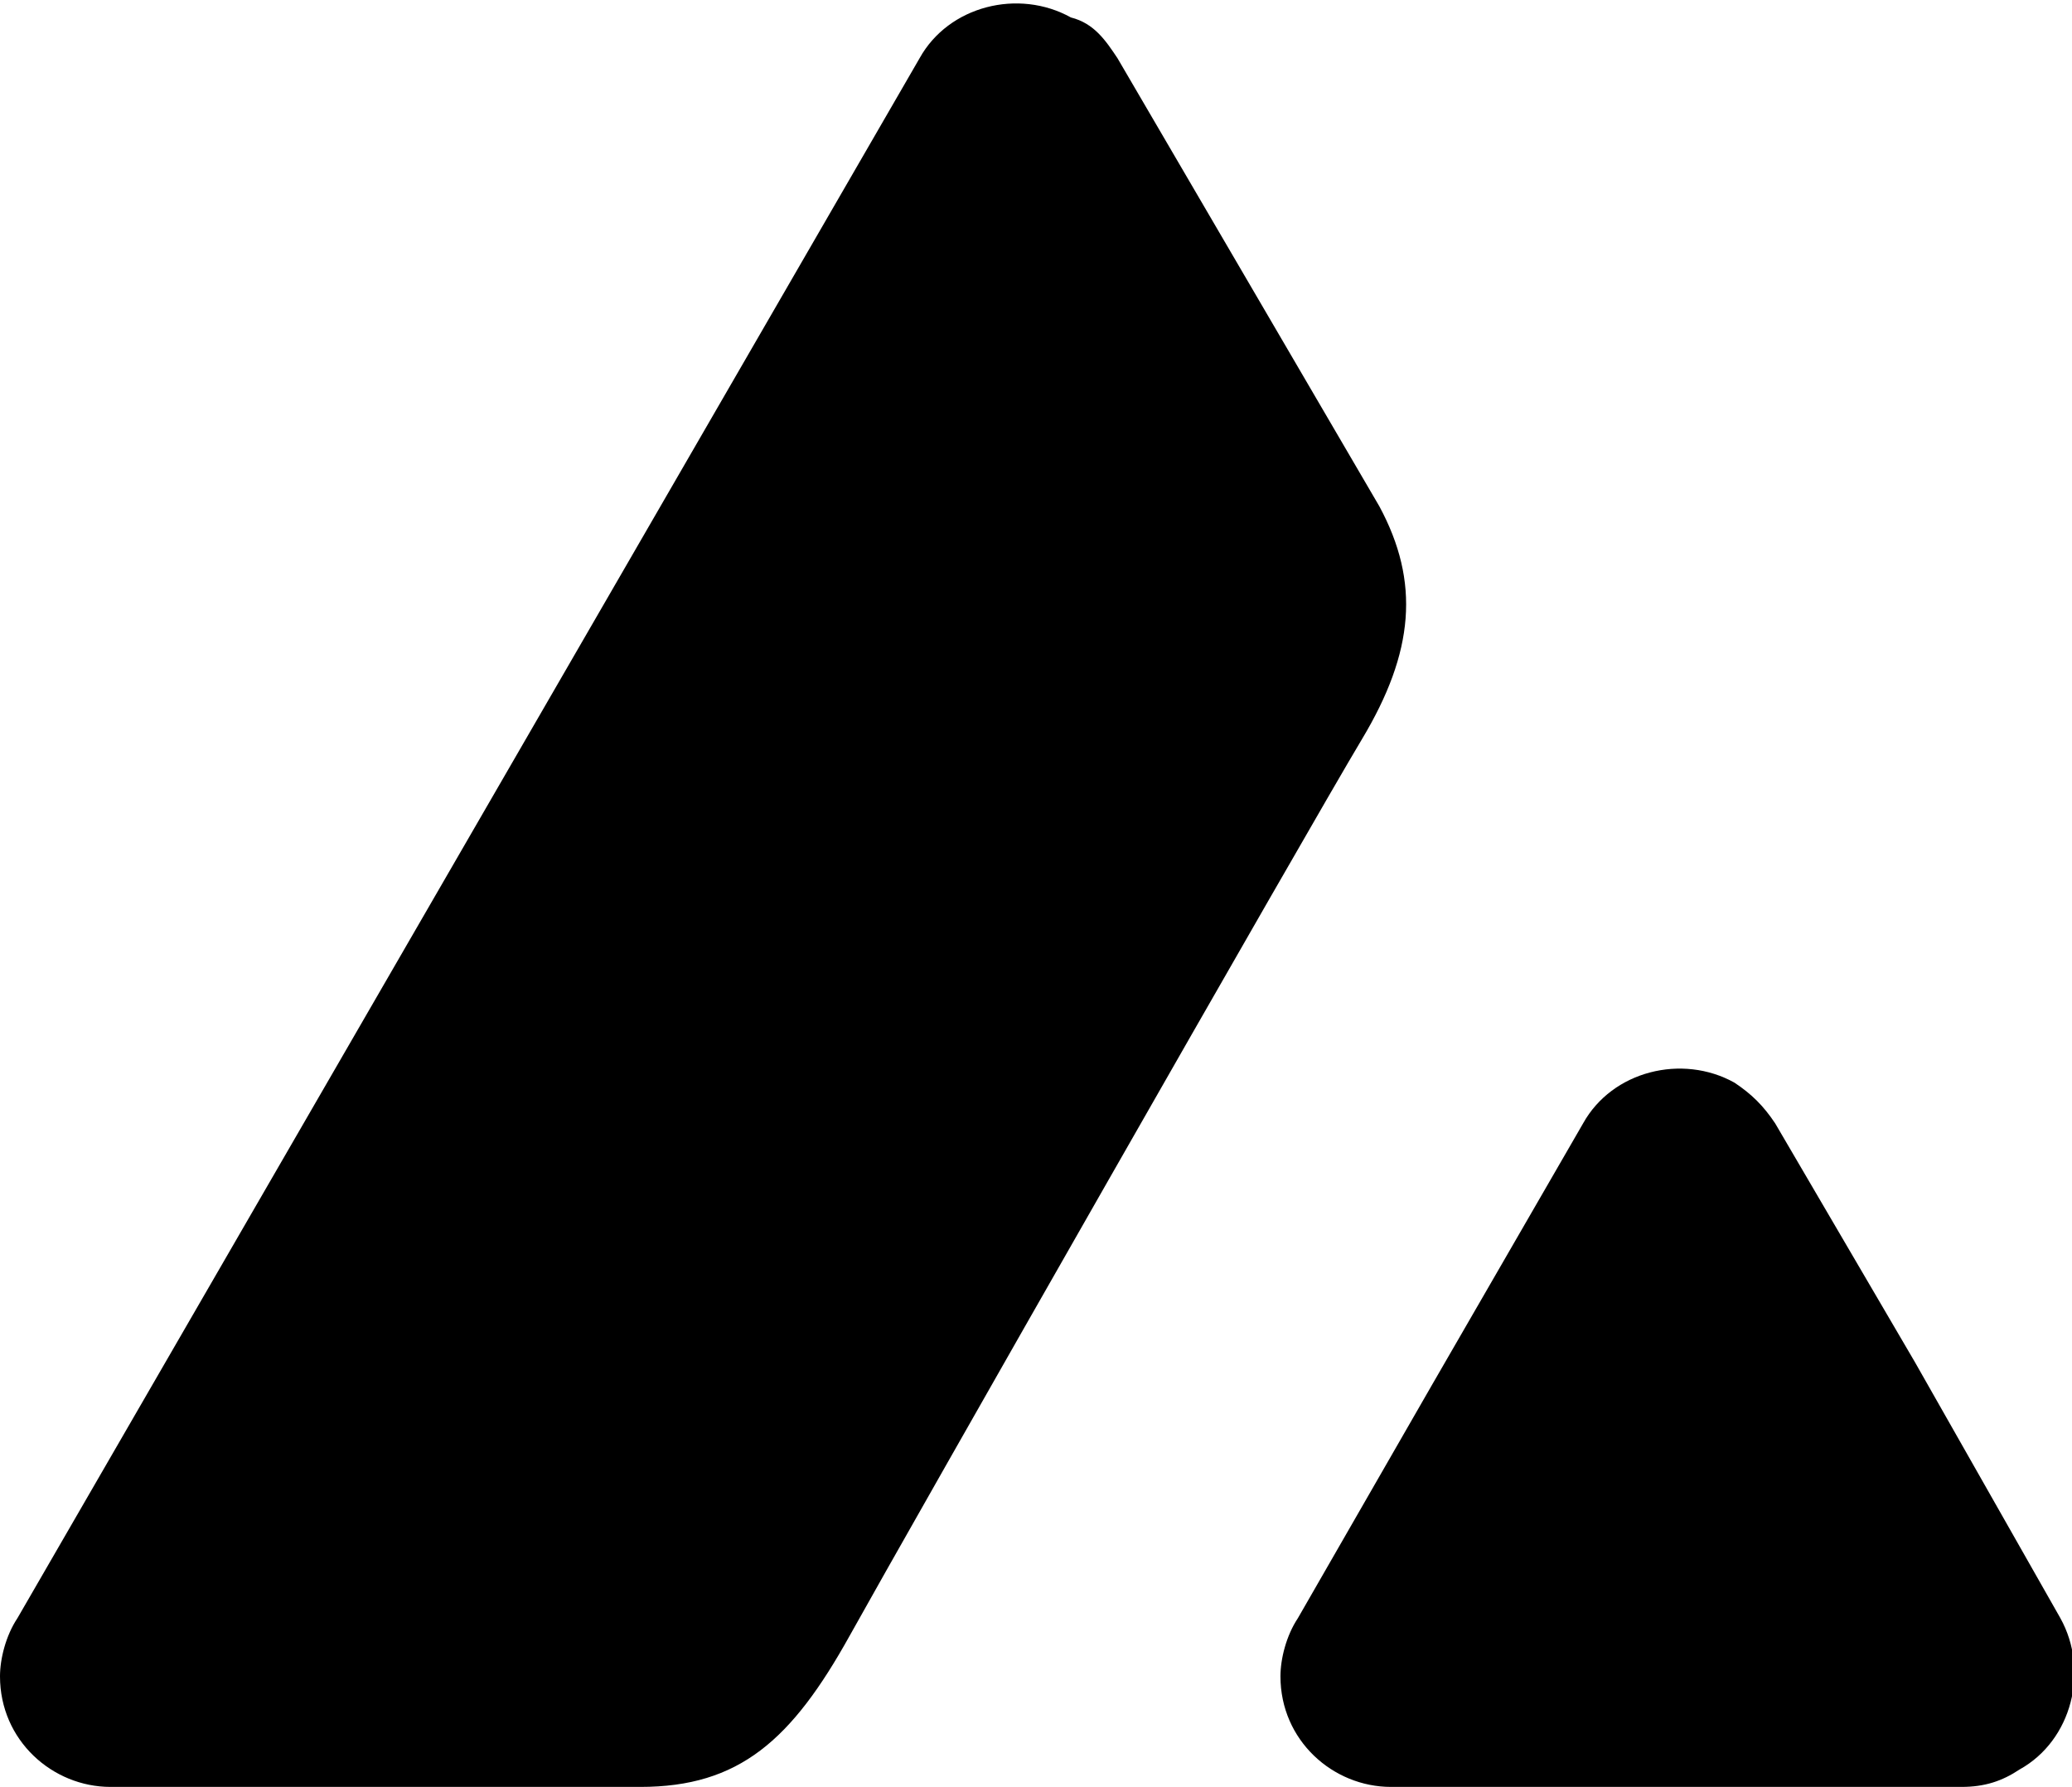 <svg version="1.1" id="Layer_1" xmlns="http://www.w3.org/2000/svg" x="0" y="0" viewBox="0 0 35.6 30.7" xml:space="preserve"><path id="avax-icon" fill="currentColor" d="M23.9 30.7c-1 0-1.9-.8-1.9-1.9 0-.3.1-.7.3-1l2.3-4 2.6-4.5c.5-.9 1.7-1.2 2.6-.7.3.2.5.4.7.7l2.4 4.1 2.5 4.4c.5.9.2 2.1-.7 2.6-.3.2-.6.3-1 .3h-9.8zm-22 0c-1 0-1.9-.8-1.9-1.9 0-.3.1-.7.3-1L15.8 1c.5-.9 1.7-1.2 2.6-.7.4.1.6.4.8.7l4.5 7.7c.7 1.3.6 2.5-.3 4s-7.8 13.6-8.8 15.4-1.9 2.6-3.6 2.6H1.9z"/></svg>